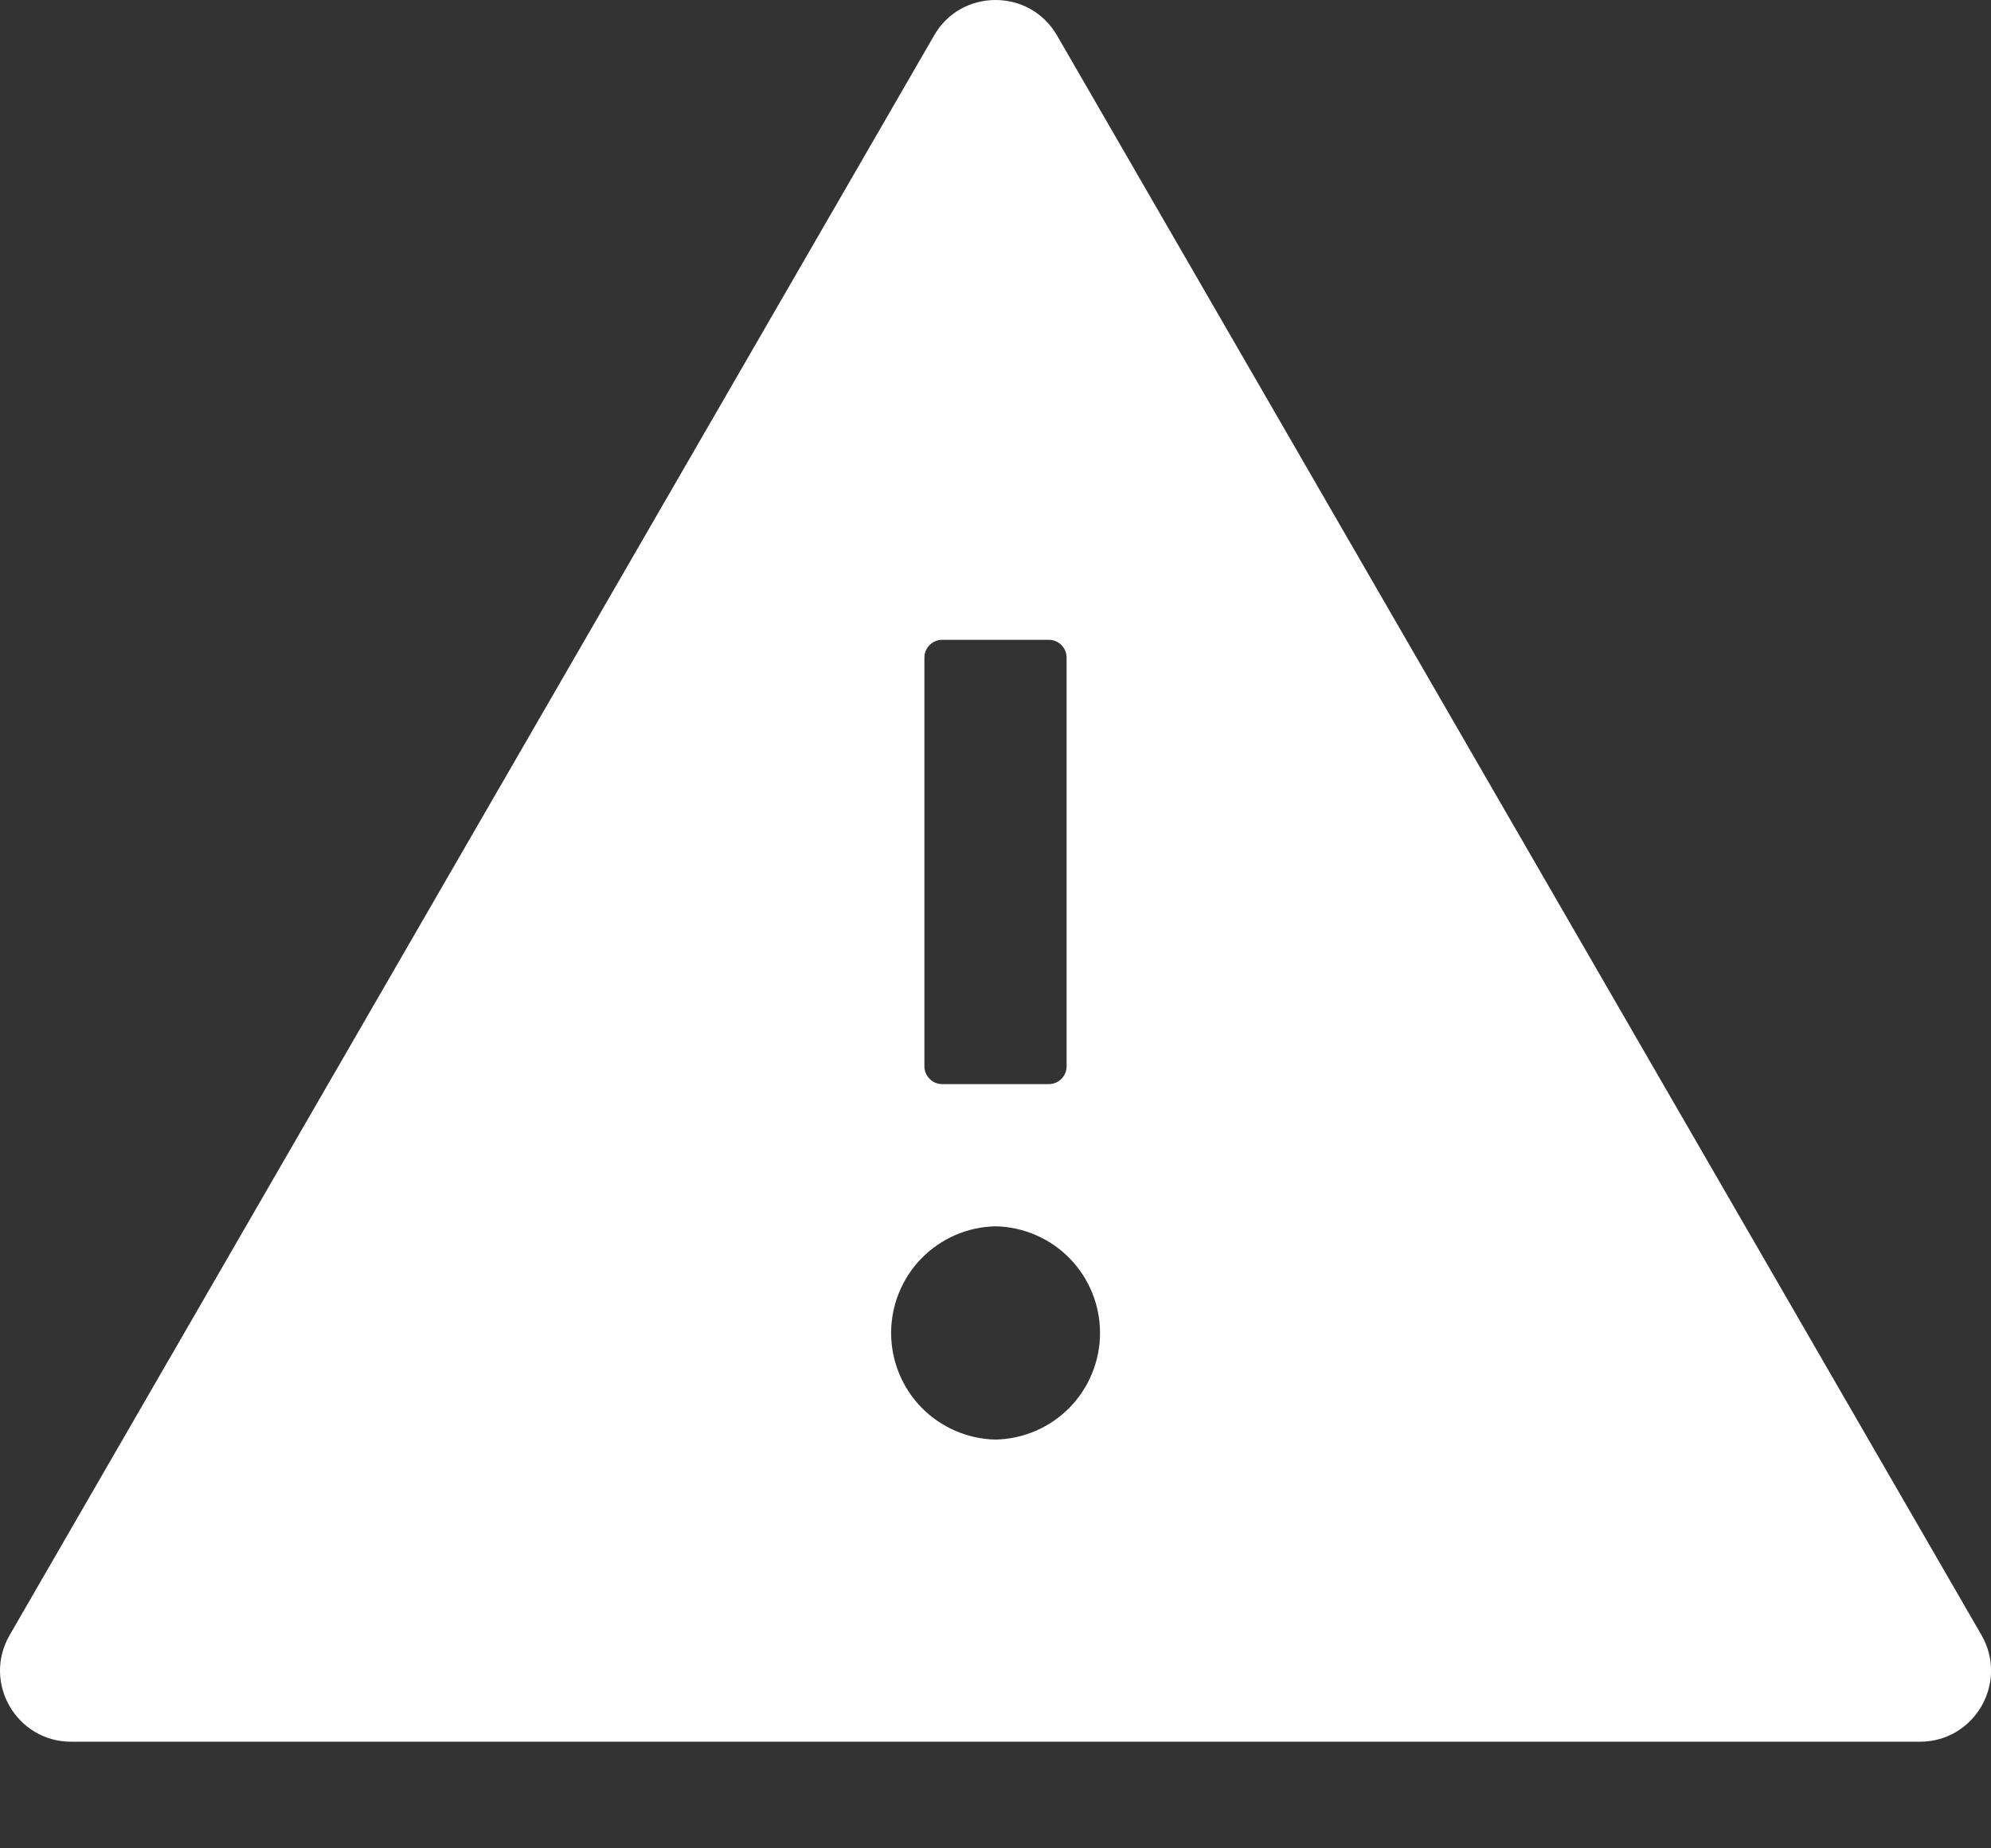 <svg width="14" height="13" viewBox="0 0 14 13" fill="none" xmlns="http://www.w3.org/2000/svg">
<rect x="0" y="0" width="14" height="13" fill="#333333" stroke="none"/>
<path d="M13.933 11.5L7.433 0.25C7.336 0.083 7.169 0 7 0C6.832 0 6.663 0.083 6.568 0.25L0.068 11.5C-0.125 11.834 0.116 12.25 0.5 12.25H13.5C13.885 12.25 14.125 11.834 13.933 11.5ZM6.5 4.625C6.5 4.556 6.557 4.5 6.625 4.5H7.375C7.444 4.5 7.5 4.556 7.5 4.625V7.5C7.5 7.569 7.444 7.625 7.375 7.625H6.625C6.557 7.625 6.5 7.569 6.5 7.5V4.625ZM7 10.125C6.804 10.121 6.617 10.04 6.48 9.9C6.343 9.76 6.266 9.571 6.266 9.375C6.266 9.179 6.343 8.99 6.48 8.85C6.617 8.71 6.804 8.629 7 8.625C7.197 8.629 7.384 8.71 7.521 8.85C7.658 8.99 7.735 9.179 7.735 9.375C7.735 9.571 7.658 9.76 7.521 9.9C7.384 10.04 7.197 10.121 7 10.125V10.125Z" fill="white"/>
</svg>

